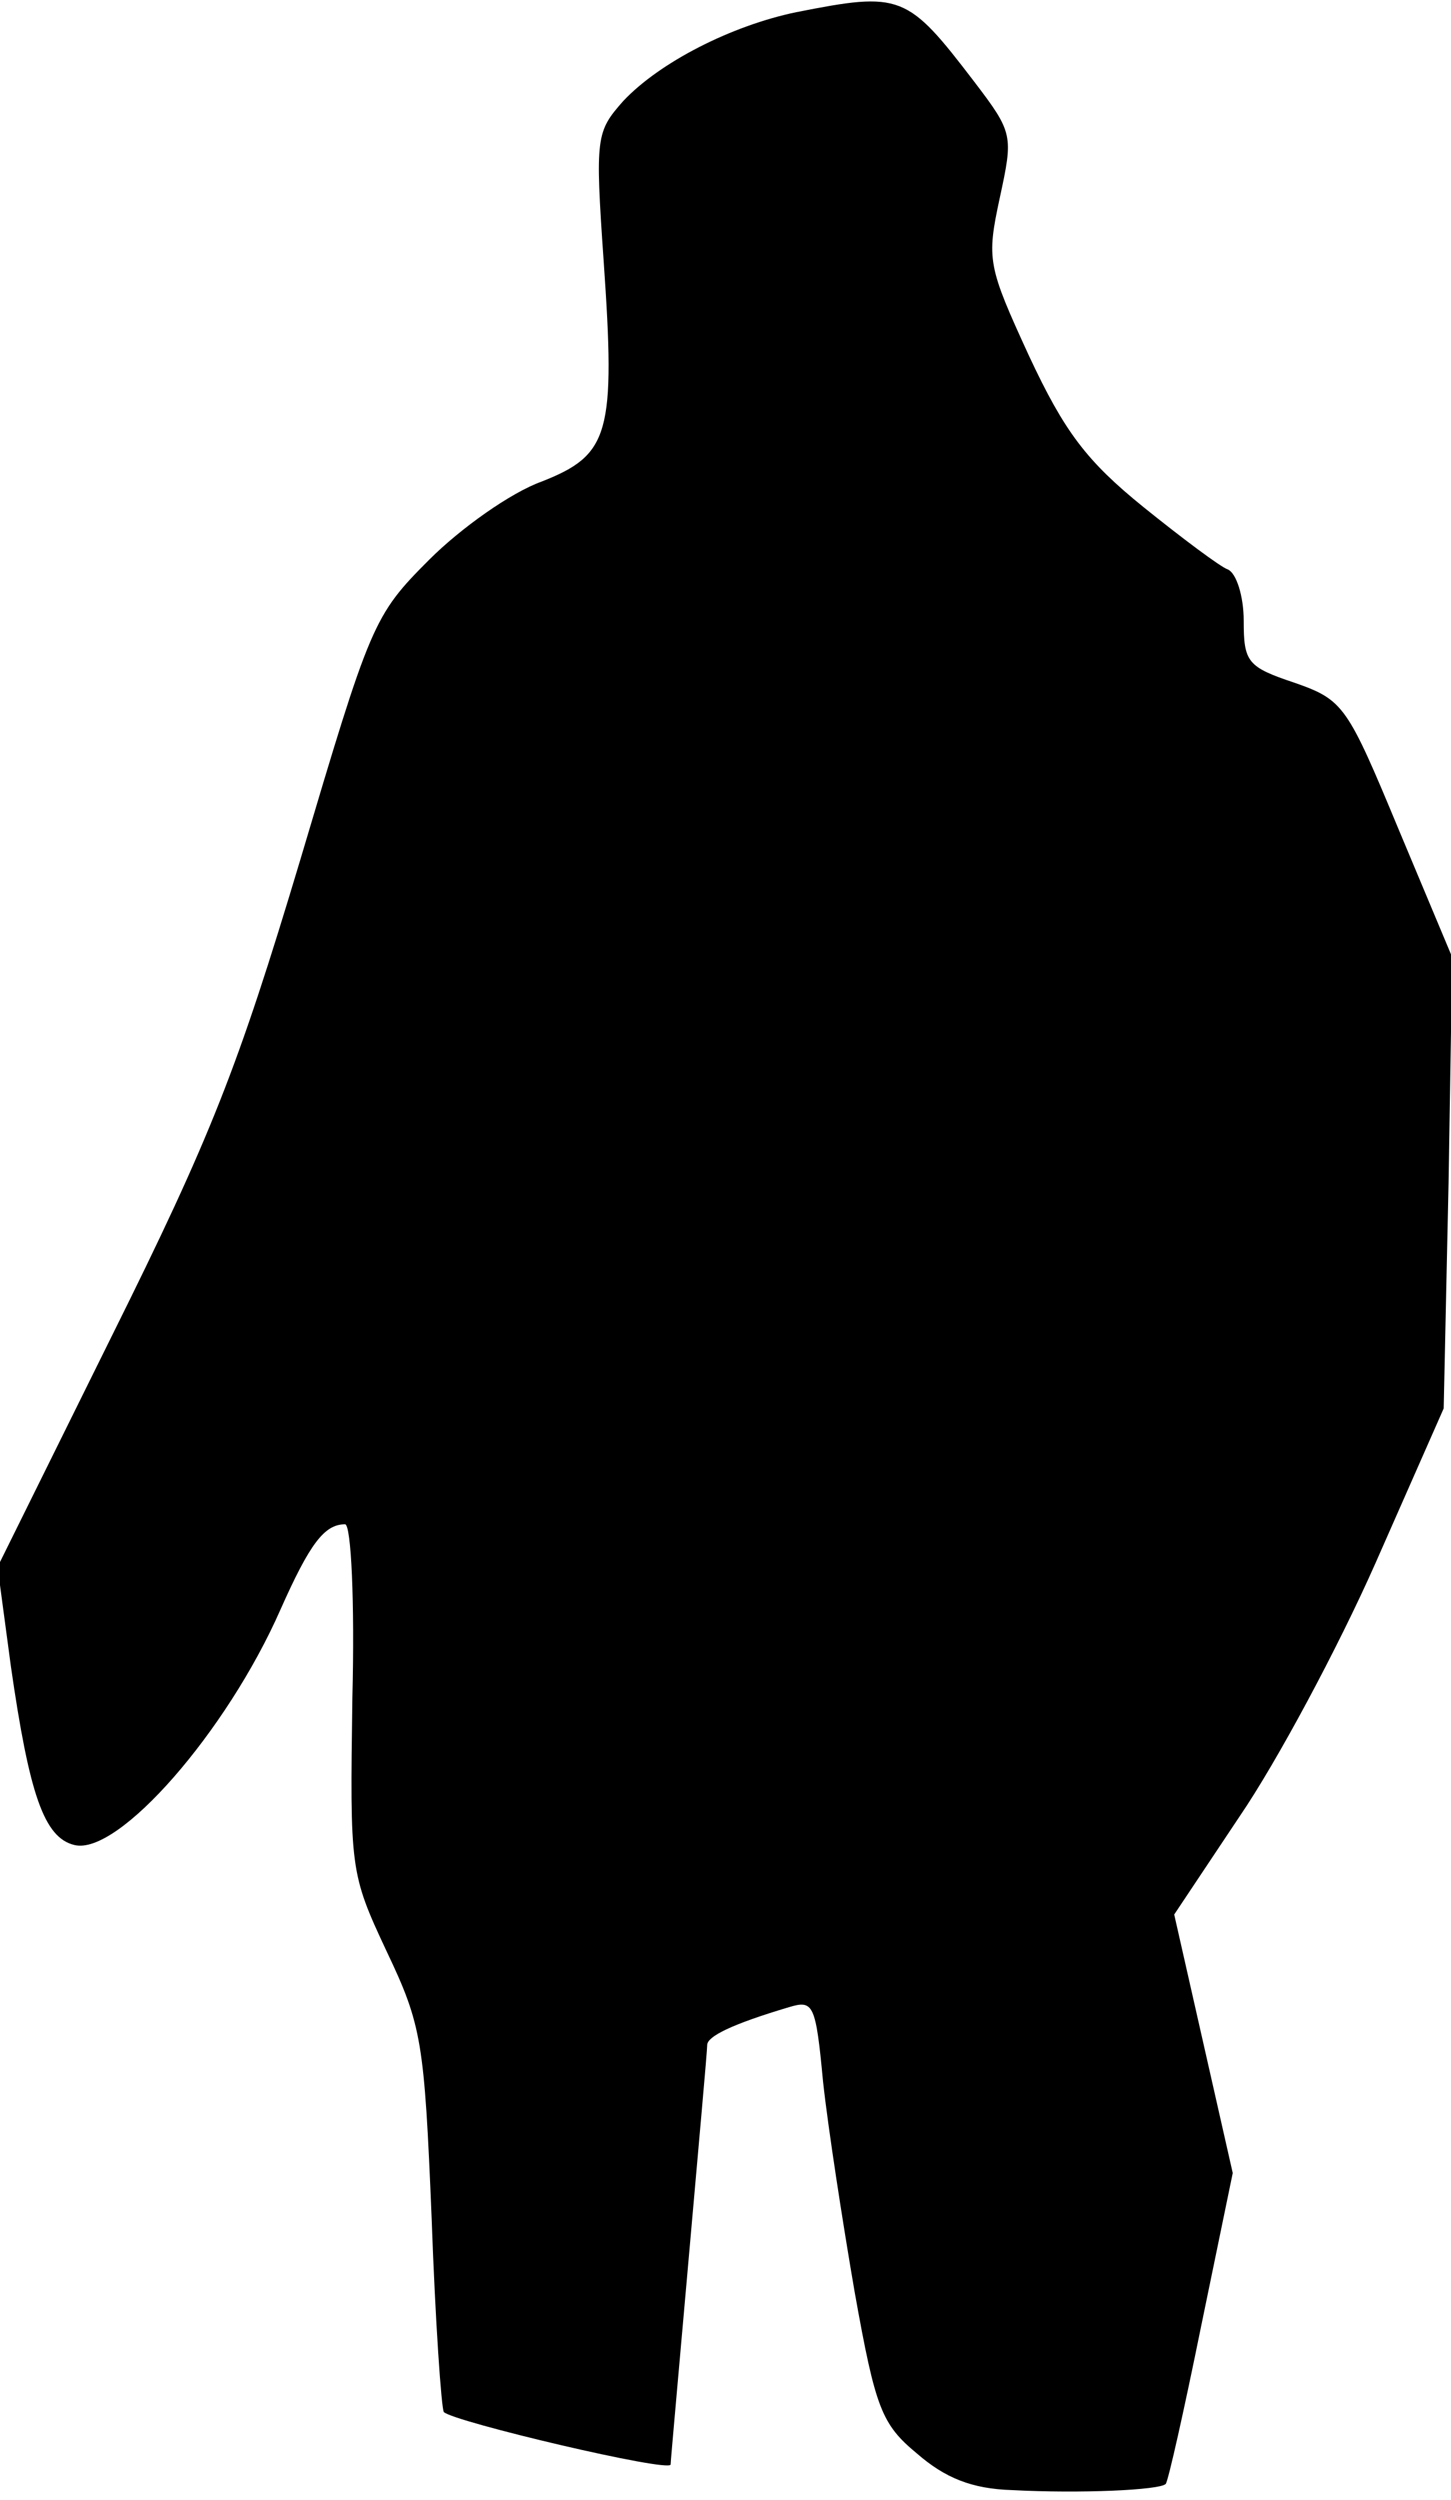 <?xml version="1.0" standalone="no"?>
<!DOCTYPE svg PUBLIC "-//W3C//DTD SVG 20010904//EN"
 "http://www.w3.org/TR/2001/REC-SVG-20010904/DTD/svg10.dtd">
<svg version="1.0" xmlns="http://www.w3.org/2000/svg"
 width="119pt" height="205pt" viewBox="0 0 119 205"
 preserveAspectRatio="xMidYMid meet">
<g transform="translate(0,205) scale(0.1,-0.1)"
fill="#000000" stroke="none">
<path fill="#000000" stroke="none" d="M653 2040 c-53 -11 -112 -41 -142 -73
-22 -25 -23 -29 -16 -130 10 -143 5 -160 -51 -182 -25 -9 -66 -38 -92 -64 -46
-46 -48 -52 -106 -247 -51 -170 -73 -226 -154 -389 l-94 -190 11 -82 c15 -104
27 -140 52 -146 36 -9 125 93 169 193 24 54 36 70 53 70 5 0 8 -64 6 -142 -2
-141 -2 -144 28 -208 29 -61 31 -74 37 -219 3 -85 8 -156 10 -159 8 -8 186
-50 186 -43 0 3 7 80 15 171 8 91 15 168 15 173 0 7 20 17 67 31 20 6 22 3 28
-61 4 -37 16 -115 26 -173 17 -95 22 -108 51 -132 23 -20 45 -29 78 -30 56 -3
121 0 126 5 2 2 15 60 29 129 l26 126 -24 106 -24 106 54 81 c30 44 80 137
111 207 l56 127 4 185 3 185 -44 105 c-42 101 -45 106 -85 120 -39 13 -42 17
-42 51 0 20 -6 39 -13 42 -6 2 -38 26 -69 51 -47 38 -65 62 -94 124 -34 74
-35 79 -24 130 11 51 11 53 -21 95 -55 72 -60 74 -146 57z"/>
</g>
</svg>
